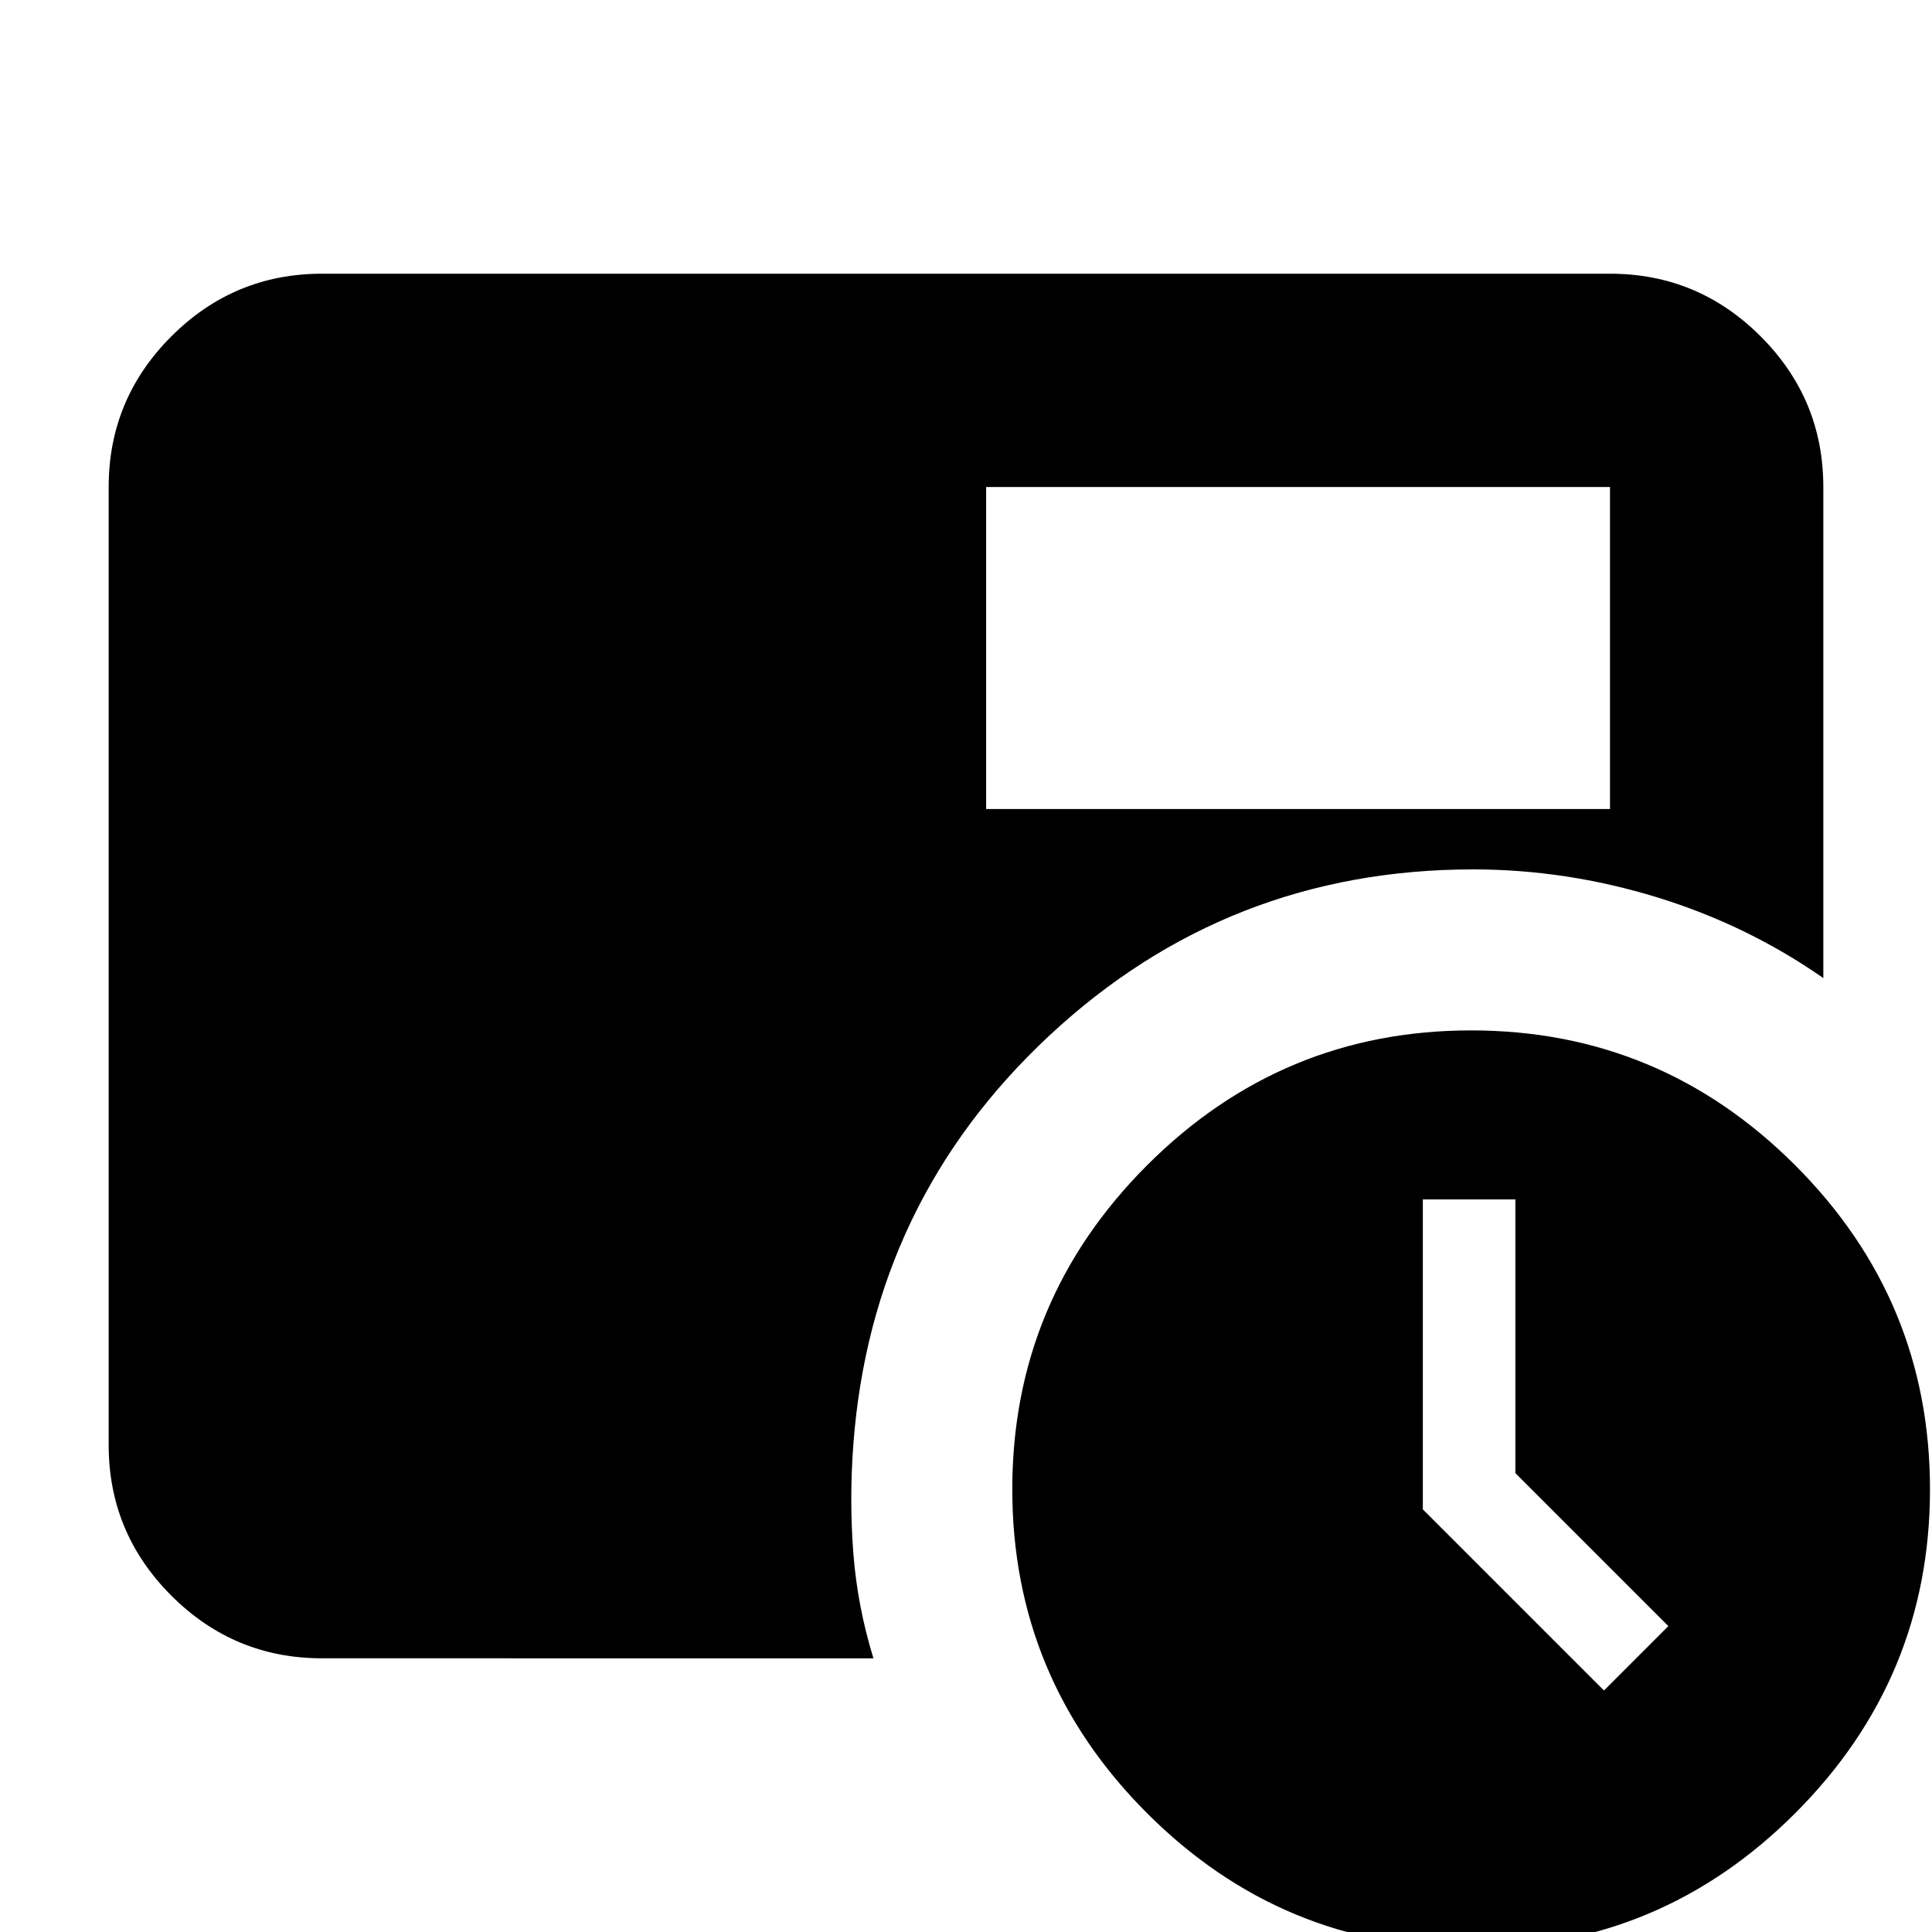 <svg xmlns="http://www.w3.org/2000/svg" height="24" viewBox="0 -960 960 960" width="24"><path d="m797-120 32-32-76-76v-136h-46v154l90 90ZM490-558h310v-160H490v160ZM731 8q-94 0-161-67t-67-161q0-94 67-161t161-67q94 0 161 67t67 161q0 94-67 161T731 8ZM160-136q-43.72 0-74.86-31.14Q54-198.27 54-242v-476q0-43.72 31.14-74.86T160-824h640q43.72 0 74.86 31.14T906-718v244q-37.97-26.47-82.98-40.24Q778-528 732-528q-122 0-210.5 82.5T424-242q-2 27 0 53.5t10 52.5H160Z"/></svg>